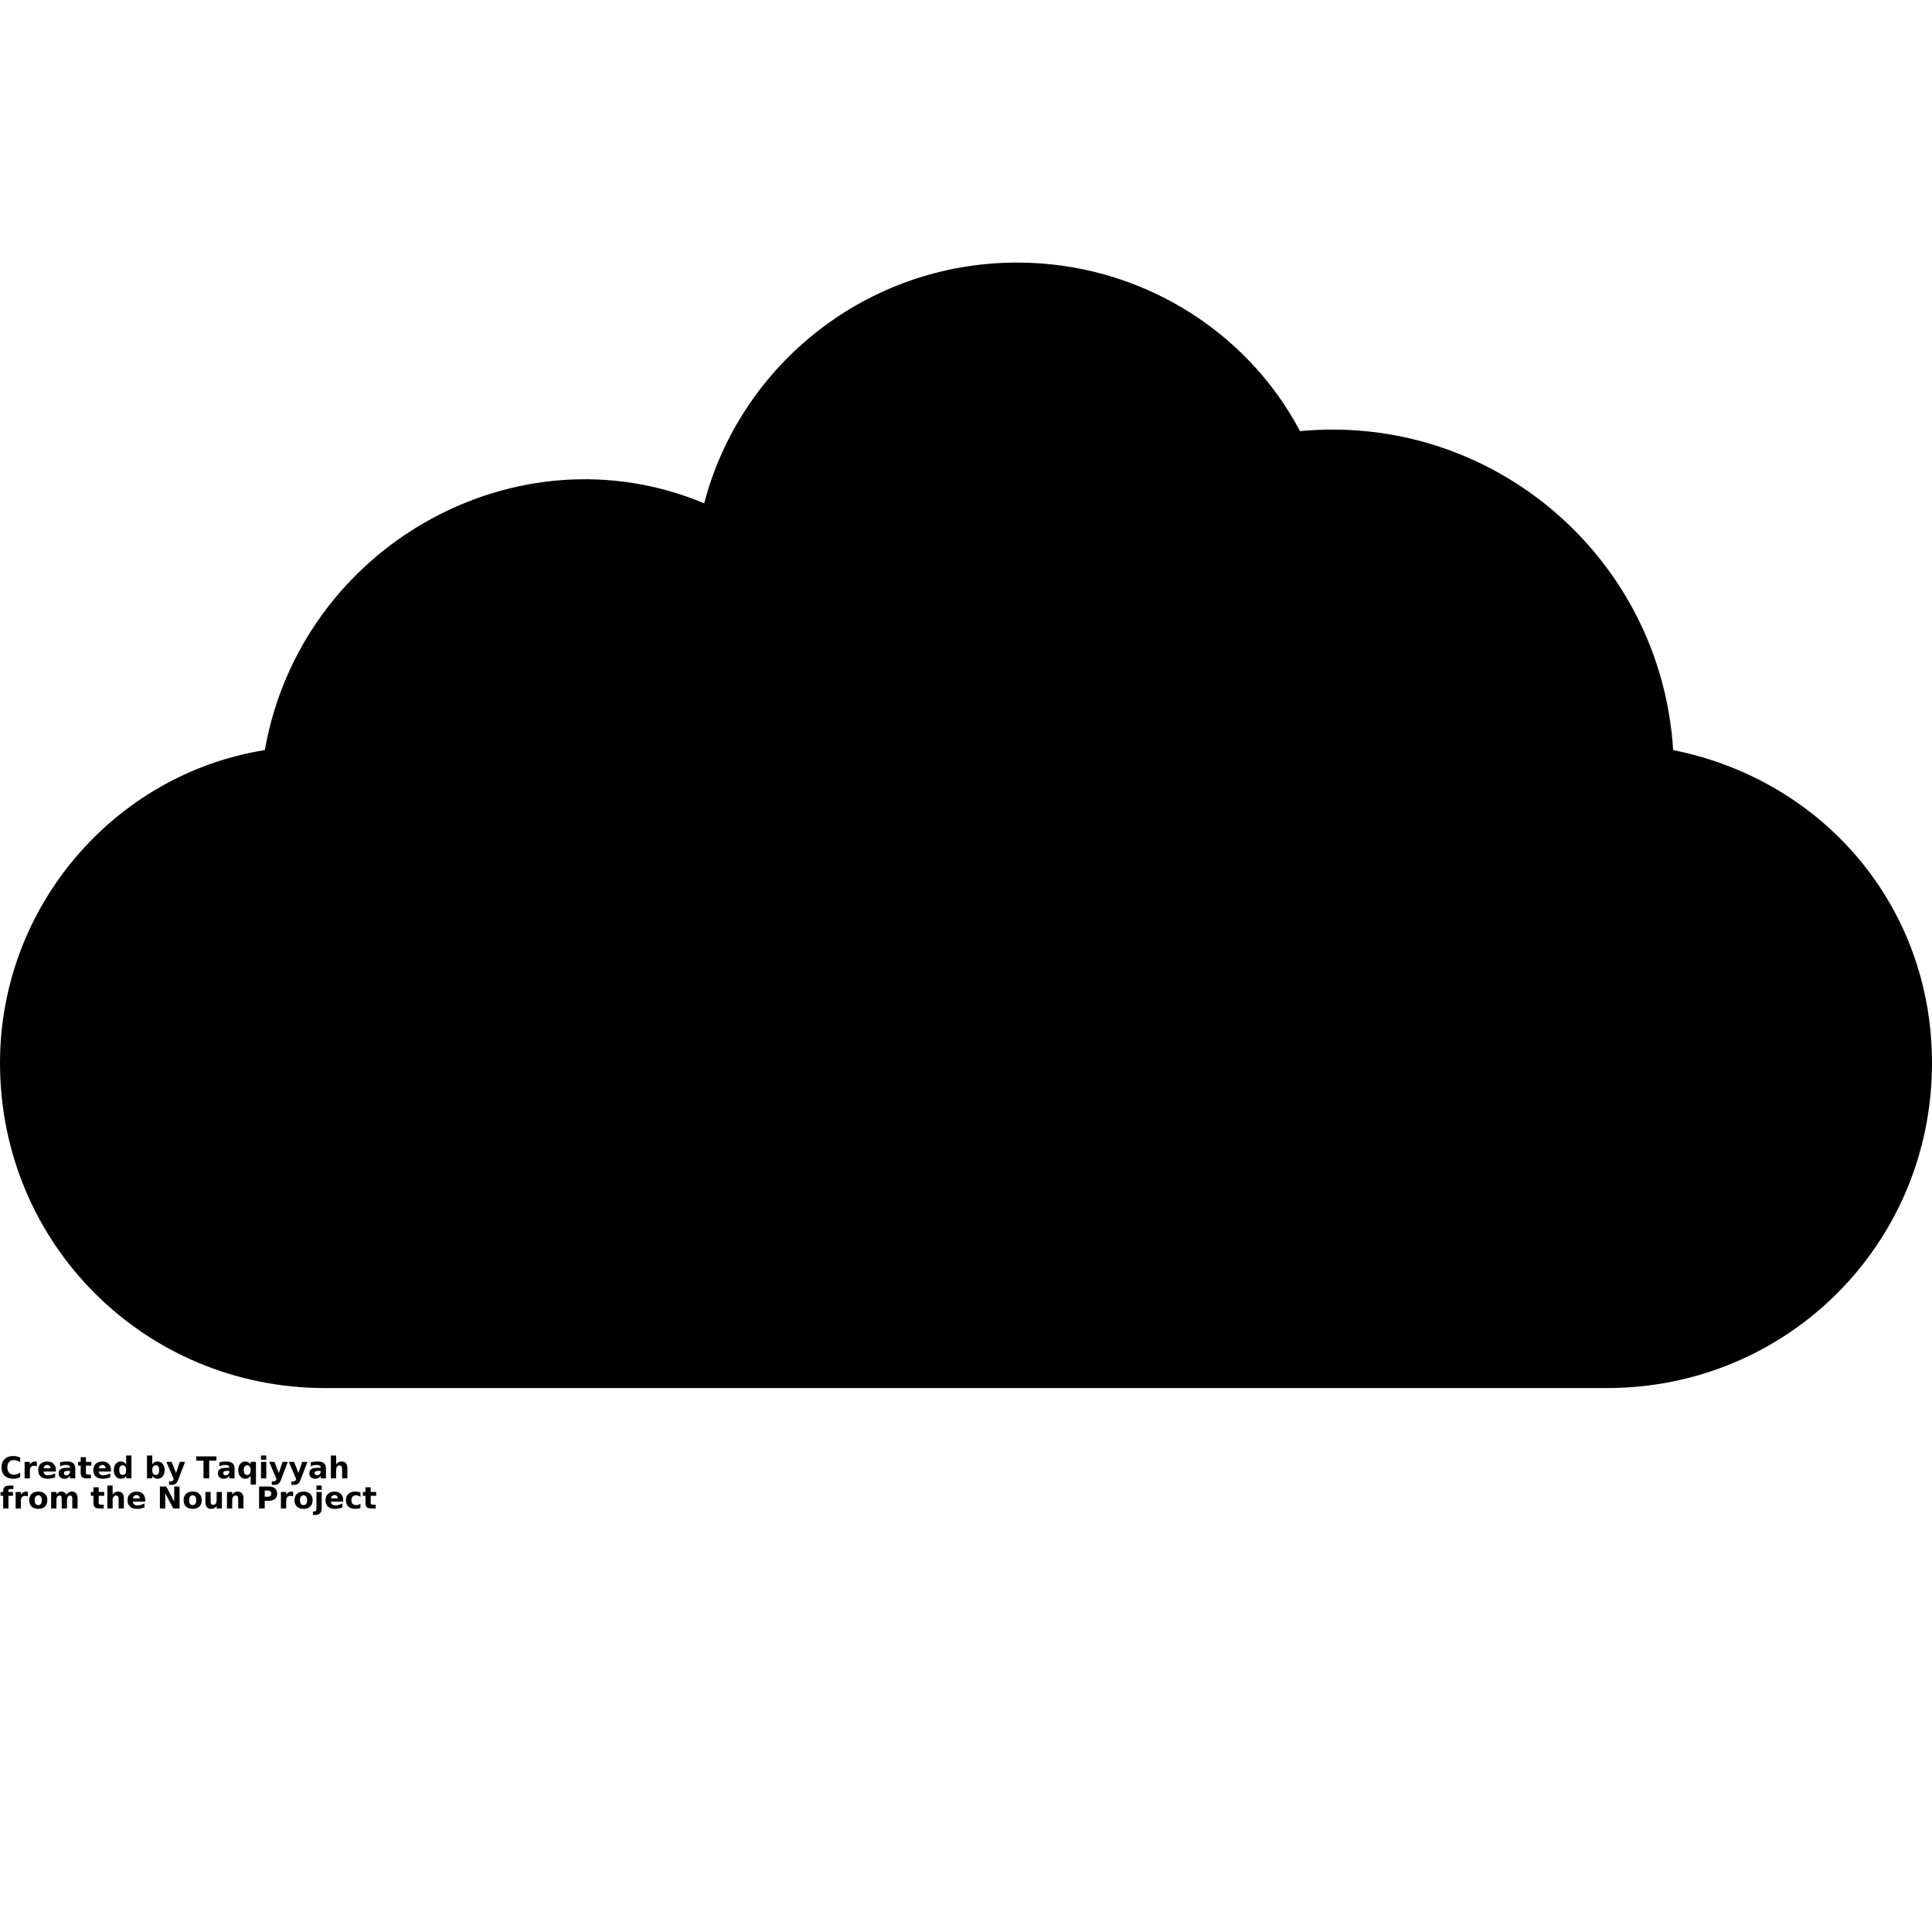 <?xml version="1.0" encoding="UTF-8"?>
<svg width="700pt" height="700pt" version="1.1" viewBox="0 0 700 700" xmlns="http://www.w3.org/2000/svg" xmlns:xlink="http://www.w3.org/1999/xlink">
 <defs>
  <symbol id="u" overflow="visible">
   <path d="m7.312-0.438c-0.387 0.199-0.781 0.344-1.188 0.438-0.406 0.102-0.836 0.156-1.281 0.156-1.324 0-2.371-0.367-3.141-1.109-0.773-0.738-1.156-1.742-1.156-3.016 0-1.27 0.383-2.273 1.156-3.016 0.77-0.738 1.816-1.109 3.141-1.109 0.445 0 0.875 0.055 1.281 0.156 0.406 0.094 0.801 0.242 1.188 0.438v1.641c-0.387-0.258-0.766-0.445-1.141-0.562-0.367-0.125-0.75-0.188-1.156-0.188-0.73 0-1.309 0.234-1.734 0.703-0.418 0.469-0.625 1.117-0.625 1.938 0 0.824 0.207 1.469 0.625 1.938 0.426 0.469 1.004 0.703 1.734 0.703 0.406 0 0.789-0.055 1.156-0.172 0.375-0.125 0.754-0.316 1.141-0.578z"/>
  </symbol>
  <symbol id="e" overflow="visible">
   <path d="m5.344-4.344c-0.168-0.07-0.336-0.125-0.5-0.156-0.168-0.039-0.336-0.062-0.5-0.062-0.492 0-0.867 0.156-1.125 0.469-0.262 0.312-0.391 0.762-0.391 1.344v2.75h-1.906v-5.969h1.906v0.984c0.238-0.383 0.516-0.664 0.828-0.844 0.32-0.188 0.707-0.281 1.156-0.281 0.062 0 0.129 0.008 0.203 0.016 0.07 0 0.18 0.012 0.328 0.031z"/>
  </symbol>
  <symbol id="a" overflow="visible">
   <path d="m6.875-3v0.547h-4.469c0.051 0.449 0.211 0.789 0.484 1.016 0.281 0.219 0.672 0.328 1.172 0.328 0.395 0 0.801-0.055 1.219-0.172 0.426-0.125 0.863-0.305 1.312-0.547v1.469c-0.461 0.168-0.914 0.293-1.359 0.375-0.449 0.094-0.902 0.141-1.359 0.141-1.074 0-1.914-0.27-2.516-0.812-0.594-0.551-0.891-1.328-0.891-2.328 0-0.969 0.289-1.727 0.875-2.281 0.594-0.562 1.406-0.844 2.438-0.844 0.938 0 1.688 0.281 2.25 0.844s0.844 1.32 0.844 2.266zm-1.969-0.625c0-0.363-0.105-0.656-0.312-0.875-0.211-0.227-0.484-0.344-0.828-0.344-0.367 0-0.668 0.105-0.906 0.312-0.23 0.211-0.371 0.512-0.422 0.906z"/>
  </symbol>
  <symbol id="d" overflow="visible">
   <path d="m3.594-2.688c-0.398 0-0.699 0.07-0.906 0.203-0.199 0.137-0.297 0.336-0.297 0.594 0 0.25 0.078 0.445 0.234 0.578 0.164 0.137 0.395 0.203 0.688 0.203 0.352 0 0.648-0.129 0.891-0.391 0.25-0.258 0.375-0.582 0.375-0.969v-0.219zm2.906-0.719v3.406h-1.922v-0.891c-0.25 0.367-0.539 0.633-0.859 0.797-0.324 0.164-0.715 0.25-1.172 0.25-0.617 0-1.117-0.176-1.5-0.531-0.387-0.363-0.578-0.836-0.578-1.422 0-0.695 0.238-1.207 0.719-1.531 0.477-0.32 1.234-0.484 2.266-0.484h1.125v-0.156c0-0.301-0.121-0.52-0.359-0.656-0.242-0.145-0.609-0.219-1.109-0.219-0.406 0-0.789 0.043-1.141 0.125-0.355 0.086-0.684 0.211-0.984 0.375v-1.453c0.414-0.102 0.828-0.18 1.234-0.234 0.414-0.051 0.828-0.078 1.234-0.078 1.07 0 1.848 0.215 2.328 0.641 0.477 0.43 0.719 1.117 0.719 2.062z"/>
  </symbol>
  <symbol id="c" overflow="visible">
   <path d="m3-7.656v1.688h1.969v1.375h-1.969v2.516c0 0.281 0.051 0.477 0.156 0.578 0.113 0.094 0.332 0.141 0.656 0.141h0.984v1.359h-1.641c-0.75 0-1.281-0.156-1.594-0.469s-0.469-0.848-0.469-1.609v-2.516h-0.953v-1.375h0.953v-1.688z"/>
  </symbol>
  <symbol id="j" overflow="visible">
   <path d="m4.969-5.094v-3.188h1.922v8.281h-1.922v-0.859c-0.262 0.355-0.555 0.617-0.875 0.781-0.312 0.156-0.672 0.234-1.078 0.234-0.742 0-1.352-0.289-1.828-0.875-0.469-0.582-0.703-1.336-0.703-2.266 0-0.914 0.234-1.664 0.703-2.25 0.477-0.582 1.086-0.875 1.828-0.875 0.406 0 0.766 0.086 1.078 0.25 0.32 0.168 0.613 0.422 0.875 0.766zm-1.25 3.859c0.406 0 0.711-0.145 0.922-0.438 0.219-0.301 0.328-0.738 0.328-1.312 0-0.562-0.109-0.988-0.328-1.281-0.211-0.301-0.516-0.453-0.922-0.453s-0.719 0.152-0.938 0.453c-0.211 0.293-0.312 0.719-0.312 1.281 0 0.574 0.102 1.012 0.312 1.312 0.219 0.293 0.531 0.438 0.938 0.438z"/>
  </symbol>
  <symbol id="i" overflow="visible">
   <path d="m4.094-1.234c0.406 0 0.711-0.145 0.922-0.438 0.219-0.301 0.328-0.738 0.328-1.312 0-0.562-0.109-0.988-0.328-1.281-0.211-0.301-0.516-0.453-0.922-0.453s-0.719 0.152-0.938 0.453c-0.219 0.293-0.328 0.719-0.328 1.281 0 0.574 0.109 1.012 0.328 1.312 0.219 0.293 0.531 0.438 0.938 0.438zm-1.266-3.859c0.258-0.344 0.547-0.598 0.859-0.766 0.32-0.164 0.691-0.25 1.109-0.25 0.738 0 1.344 0.293 1.812 0.875 0.469 0.586 0.703 1.336 0.703 2.25 0 0.93-0.234 1.684-0.703 2.266-0.469 0.586-1.074 0.875-1.812 0.875-0.418 0-0.789-0.086-1.109-0.25-0.312-0.164-0.602-0.422-0.859-0.766v0.859h-1.906v-8.281h1.906z"/>
  </symbol>
  <symbol id="b" overflow="visible">
   <path d="m0.141-5.969h1.906l1.594 4.047 1.359-4.047h1.906l-2.5 6.531c-0.25 0.664-0.547 1.129-0.891 1.391-0.336 0.27-0.777 0.406-1.328 0.406h-1.094v-1.25h0.594c0.32 0 0.555-0.055 0.703-0.156 0.145-0.105 0.258-0.293 0.344-0.562l0.062-0.156z"/>
  </symbol>
  <symbol id="h" overflow="visible">
   <path d="m0.047-7.953h7.328v1.547h-2.625v6.406h-2.062v-6.406h-2.641z"/>
  </symbol>
  <symbol id="t" overflow="visible">
   <path d="m3.719-4.719c-0.406 0-0.719 0.152-0.938 0.453-0.211 0.293-0.312 0.719-0.312 1.281 0 0.574 0.102 1.012 0.312 1.312 0.219 0.293 0.531 0.438 0.938 0.438s0.711-0.145 0.922-0.438c0.219-0.301 0.328-0.738 0.328-1.312 0-0.562-0.109-0.988-0.328-1.281-0.211-0.301-0.516-0.453-0.922-0.453zm1.25 3.859c-0.262 0.355-0.555 0.617-0.875 0.781-0.312 0.156-0.672 0.234-1.078 0.234-0.742 0-1.352-0.289-1.828-0.875-0.469-0.582-0.703-1.336-0.703-2.266 0-0.914 0.234-1.66 0.703-2.234 0.477-0.582 1.086-0.875 1.828-0.875 0.406 0 0.766 0.086 1.078 0.25 0.32 0.156 0.613 0.414 0.875 0.766v-0.891h1.922v8.234h-1.922z"/>
  </symbol>
  <symbol id="s" overflow="visible">
   <path d="m0.922-5.969h1.906v5.969h-1.906zm0-2.312h1.906v1.547h-1.906z"/>
  </symbol>
  <symbol id="g" overflow="visible">
   <path d="m6.906-3.625v3.625h-1.906v-2.766c0-0.52-0.016-0.879-0.047-1.078-0.023-0.195-0.059-0.344-0.109-0.438-0.074-0.125-0.18-0.219-0.312-0.281-0.125-0.07-0.273-0.109-0.438-0.109-0.398 0-0.711 0.156-0.938 0.469-0.219 0.305-0.328 0.727-0.328 1.266v2.938h-1.906v-8.281h1.906v3.188c0.281-0.344 0.582-0.598 0.906-0.766 0.32-0.164 0.68-0.25 1.078-0.25 0.688 0 1.207 0.215 1.562 0.641 0.352 0.418 0.531 1.031 0.531 1.844z"/>
  </symbol>
  <symbol id="r" overflow="visible">
   <path d="m4.844-8.281v1.25h-1.062c-0.273 0-0.461 0.055-0.562 0.156-0.105 0.094-0.156 0.262-0.156 0.5v0.406h1.625v1.375h-1.625v4.594h-1.906v-4.594h-0.953v-1.375h0.953v-0.406c0-0.656 0.176-1.133 0.531-1.438 0.363-0.312 0.926-0.469 1.688-0.469z"/>
  </symbol>
  <symbol id="f" overflow="visible">
   <path d="m3.75-4.75c-0.418 0-0.742 0.156-0.969 0.469-0.219 0.305-0.328 0.734-0.328 1.297 0 0.574 0.109 1.016 0.328 1.328 0.227 0.305 0.551 0.453 0.969 0.453 0.414 0 0.734-0.148 0.953-0.453 0.219-0.312 0.328-0.754 0.328-1.328 0-0.562-0.109-0.992-0.328-1.297-0.219-0.312-0.539-0.469-0.953-0.469zm0-1.359c1.031 0 1.832 0.277 2.406 0.828 0.582 0.555 0.875 1.32 0.875 2.297 0 0.992-0.293 1.762-0.875 2.312-0.574 0.555-1.375 0.828-2.406 0.828s-1.84-0.273-2.422-0.828c-0.574-0.551-0.859-1.32-0.859-2.312 0-0.977 0.285-1.742 0.859-2.297 0.582-0.551 1.391-0.828 2.422-0.828z"/>
  </symbol>
  <symbol id="q" overflow="visible">
   <path d="m6.438-4.969c0.25-0.375 0.535-0.656 0.859-0.844 0.332-0.195 0.695-0.297 1.094-0.297 0.688 0 1.207 0.215 1.562 0.641 0.363 0.418 0.547 1.031 0.547 1.844v3.625h-1.922v-3.109c0.008-0.039 0.016-0.086 0.016-0.141v-0.219c0-0.414-0.062-0.719-0.188-0.906-0.125-0.195-0.324-0.297-0.594-0.297-0.367 0-0.648 0.152-0.844 0.453-0.199 0.293-0.305 0.727-0.312 1.297v2.922h-1.906v-3.109c0-0.656-0.059-1.078-0.172-1.266-0.117-0.195-0.32-0.297-0.609-0.297-0.367 0-0.648 0.152-0.844 0.453-0.199 0.305-0.297 0.73-0.297 1.281v2.938h-1.922v-5.969h1.922v0.875c0.227-0.332 0.492-0.582 0.797-0.75 0.301-0.176 0.641-0.266 1.016-0.266 0.406 0 0.766 0.102 1.078 0.297 0.32 0.199 0.562 0.48 0.719 0.844z"/>
  </symbol>
  <symbol id="p" overflow="visible">
   <path d="m1-7.953h2.297l2.891 5.453v-5.453h1.938v7.953h-2.281l-2.906-5.453v5.453h-1.938z"/>
  </symbol>
  <symbol id="o" overflow="visible">
   <path d="m0.859-2.328v-3.641h1.906v0.594 1.219 0.984c0 0.48 0.008 0.824 0.031 1.031 0.02 0.211 0.062 0.367 0.125 0.469 0.082 0.125 0.188 0.227 0.312 0.297 0.125 0.062 0.266 0.094 0.422 0.094 0.406 0 0.719-0.148 0.938-0.453 0.227-0.312 0.344-0.738 0.344-1.281v-2.953h1.906v5.969h-1.906v-0.859c-0.281 0.344-0.586 0.602-0.906 0.766-0.324 0.164-0.68 0.25-1.062 0.25-0.688 0-1.215-0.207-1.578-0.625-0.355-0.426-0.531-1.047-0.531-1.859z"/>
  </symbol>
  <symbol id="n" overflow="visible">
   <path d="m6.906-3.625v3.625h-1.906v-2.781c0-0.508-0.016-0.863-0.047-1.062-0.023-0.195-0.059-0.344-0.109-0.438-0.074-0.125-0.18-0.219-0.312-0.281-0.125-0.07-0.273-0.109-0.438-0.109-0.398 0-0.711 0.156-0.938 0.469-0.219 0.305-0.328 0.727-0.328 1.266v2.938h-1.906v-5.969h1.906v0.875c0.281-0.344 0.582-0.598 0.906-0.766 0.32-0.164 0.68-0.25 1.078-0.25 0.688 0 1.207 0.215 1.562 0.641 0.352 0.418 0.531 1.031 0.531 1.844z"/>
  </symbol>
  <symbol id="m" overflow="visible">
   <path d="m1-7.953h3.406c1.008 0 1.785 0.227 2.328 0.672 0.539 0.449 0.812 1.09 0.812 1.922 0 0.836-0.273 1.477-0.812 1.922-0.543 0.449-1.32 0.672-2.328 0.672h-1.359v2.766h-2.047zm2.047 1.484v2.219h1.141c0.395 0 0.703-0.094 0.922-0.281 0.219-0.195 0.328-0.473 0.328-0.828 0-0.352-0.109-0.625-0.328-0.812-0.219-0.195-0.527-0.297-0.922-0.297z"/>
  </symbol>
  <symbol id="l" overflow="visible">
   <path d="m0.922-5.969h1.906v5.859c0 0.801-0.195 1.41-0.578 1.828-0.387 0.426-0.945 0.641-1.672 0.641h-0.938v-1.25h0.328c0.363 0 0.613-0.086 0.75-0.25 0.133-0.168 0.203-0.492 0.203-0.969zm0-2.312h1.906v1.547h-1.906z"/>
  </symbol>
  <symbol id="k" overflow="visible">
   <path d="m5.734-5.781v1.562c-0.262-0.176-0.523-0.305-0.781-0.391-0.262-0.094-0.531-0.141-0.812-0.141-0.531 0-0.949 0.156-1.25 0.469-0.293 0.312-0.438 0.746-0.438 1.297 0 0.562 0.145 1 0.438 1.312 0.301 0.312 0.719 0.469 1.25 0.469 0.301 0 0.582-0.039 0.844-0.125 0.27-0.094 0.52-0.227 0.75-0.406v1.562c-0.305 0.105-0.609 0.18-0.922 0.234-0.305 0.062-0.605 0.094-0.906 0.094-1.074 0-1.918-0.273-2.531-0.828-0.605-0.551-0.906-1.32-0.906-2.312 0-0.977 0.301-1.742 0.906-2.297 0.613-0.551 1.457-0.828 2.531-0.828 0.312 0 0.617 0.031 0.922 0.094 0.301 0.055 0.602 0.133 0.906 0.234z"/>
  </symbol>
 </defs>
 <g>
  <path d="m606.23 271.77c54.516 10.902 93.77 56.699 93.77 113.39 0 65.422-52.336 117.76-117.76 117.76h-464.48c-65.422 0-117.76-52.336-117.76-117.76 0-56.699 41.434-104.67 95.949-113.39 13.086-74.145 91.59-117.76 159.19-89.406 13.086-50.156 58.879-87.227 113.39-87.227 43.613 0 82.867 23.988 102.49 61.059 69.781-6.543 130.84 45.793 135.2 115.58z" fill-rule="evenodd"/>
  <use y="535.629" xlink:href="#u"/>
  <use x="8" y="535.629" xlink:href="#e"/>
  <use x="13.379" y="535.629" xlink:href="#a"/>
  <use x="20.773" y="535.629" xlink:href="#d"/>
  <use x="28.133" y="535.629" xlink:href="#c"/>
  <use x="33.344" y="535.629" xlink:href="#a"/>
  <use x="40.738" y="535.629" xlink:href="#j"/>
  <use x="52.34" y="535.629" xlink:href="#i"/>
  <use x="60.145" y="535.629" xlink:href="#b"/>
  <use x="71.047" y="535.629" xlink:href="#h"/>
  <use x="78.484" y="535.629" xlink:href="#d"/>
  <use x="85.844" y="535.629" xlink:href="#t"/>
  <use x="93.648" y="535.629" xlink:href="#s"/>
  <use x="97.387" y="535.629" xlink:href="#b"/>
  <use x="104.492" y="535.629" xlink:href="#b"/>
  <use x="111.602" y="535.629" xlink:href="#d"/>
  <use x="118.957" y="535.629" xlink:href="#g"/>
  <use y="546.535" xlink:href="#r"/>
  <use x="4.742" y="546.535" xlink:href="#e"/>
  <use x="10.121" y="546.535" xlink:href="#f"/>
  <use x="17.613" y="546.535" xlink:href="#q"/>
  <use x="32.77" y="546.535" xlink:href="#c"/>
  <use x="37.98" y="546.535" xlink:href="#g"/>
  <use x="45.742" y="546.535" xlink:href="#a"/>
  <use x="56.934" y="546.535" xlink:href="#p"/>
  <use x="66.059" y="546.535" xlink:href="#f"/>
  <use x="73.551" y="546.535" xlink:href="#o"/>
  <use x="81.312" y="546.535" xlink:href="#n"/>
  <use x="92.871" y="546.535" xlink:href="#m"/>
  <use x="100.863" y="546.535" xlink:href="#e"/>
  <use x="106.238" y="546.535" xlink:href="#f"/>
  <use x="113.73" y="546.535" xlink:href="#l"/>
  <use x="117.469" y="546.535" xlink:href="#a"/>
  <use x="124.863" y="546.535" xlink:href="#k"/>
  <use x="131.324" y="546.535" xlink:href="#c"/>
 </g>
</svg>
